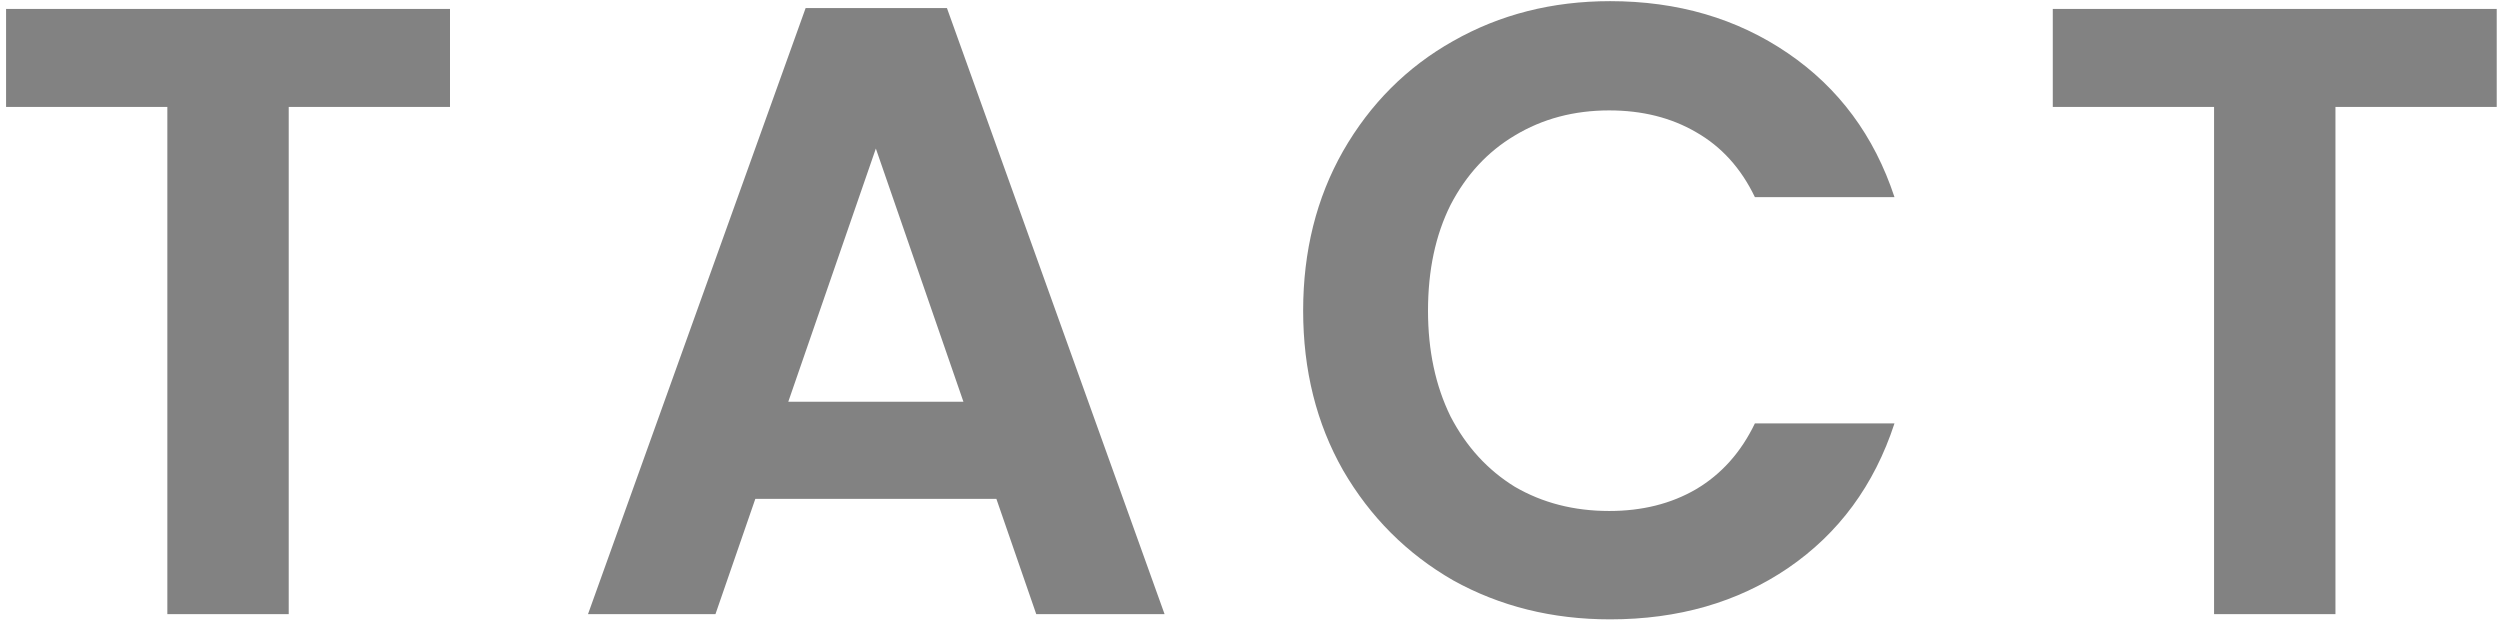 <svg width="346" height="86" viewBox="0 0 346 86" fill="none" xmlns="http://www.w3.org/2000/svg">
<path d="M62.28 1.24V14.8H39.96V85H23.16V14.8H0.84V1.24H62.28ZM137.898 69.04H104.538L99.018 85H81.378L111.498 1.12H131.058L161.178 85H143.418L137.898 69.04ZM133.338 55.6L121.218 20.56L109.098 55.6H133.338ZM180.356 43C180.356 34.76 182.196 27.4 185.876 20.92C189.636 14.36 194.716 9.28 201.116 5.68C207.596 2 214.836 0.16 222.836 0.16C232.196 0.16 240.396 2.56 247.436 7.36C254.476 12.16 259.396 18.8 262.196 27.28H242.876C240.956 23.28 238.236 20.28 234.716 18.28C231.276 16.28 227.276 15.28 222.716 15.28C217.836 15.28 213.476 16.44 209.636 18.76C205.876 21 202.916 24.2 200.756 28.36C198.676 32.52 197.636 37.4 197.636 43C197.636 48.52 198.676 53.4 200.756 57.64C202.916 61.8 205.876 65.04 209.636 67.36C213.476 69.6 217.836 70.72 222.716 70.72C227.276 70.72 231.276 69.72 234.716 67.72C238.236 65.64 240.956 62.6 242.876 58.6H262.196C259.396 67.16 254.476 73.84 247.436 78.64C240.476 83.36 232.276 85.72 222.836 85.72C214.836 85.72 207.596 83.92 201.116 80.32C194.716 76.64 189.636 71.56 185.876 65.08C182.196 58.6 180.356 51.24 180.356 43ZM345.546 1.24V14.8H323.226V85H306.426V14.8H284.106V1.24H345.546Z" fill="#3C3C3C" fill-opacity="0.64"/>
</svg>
